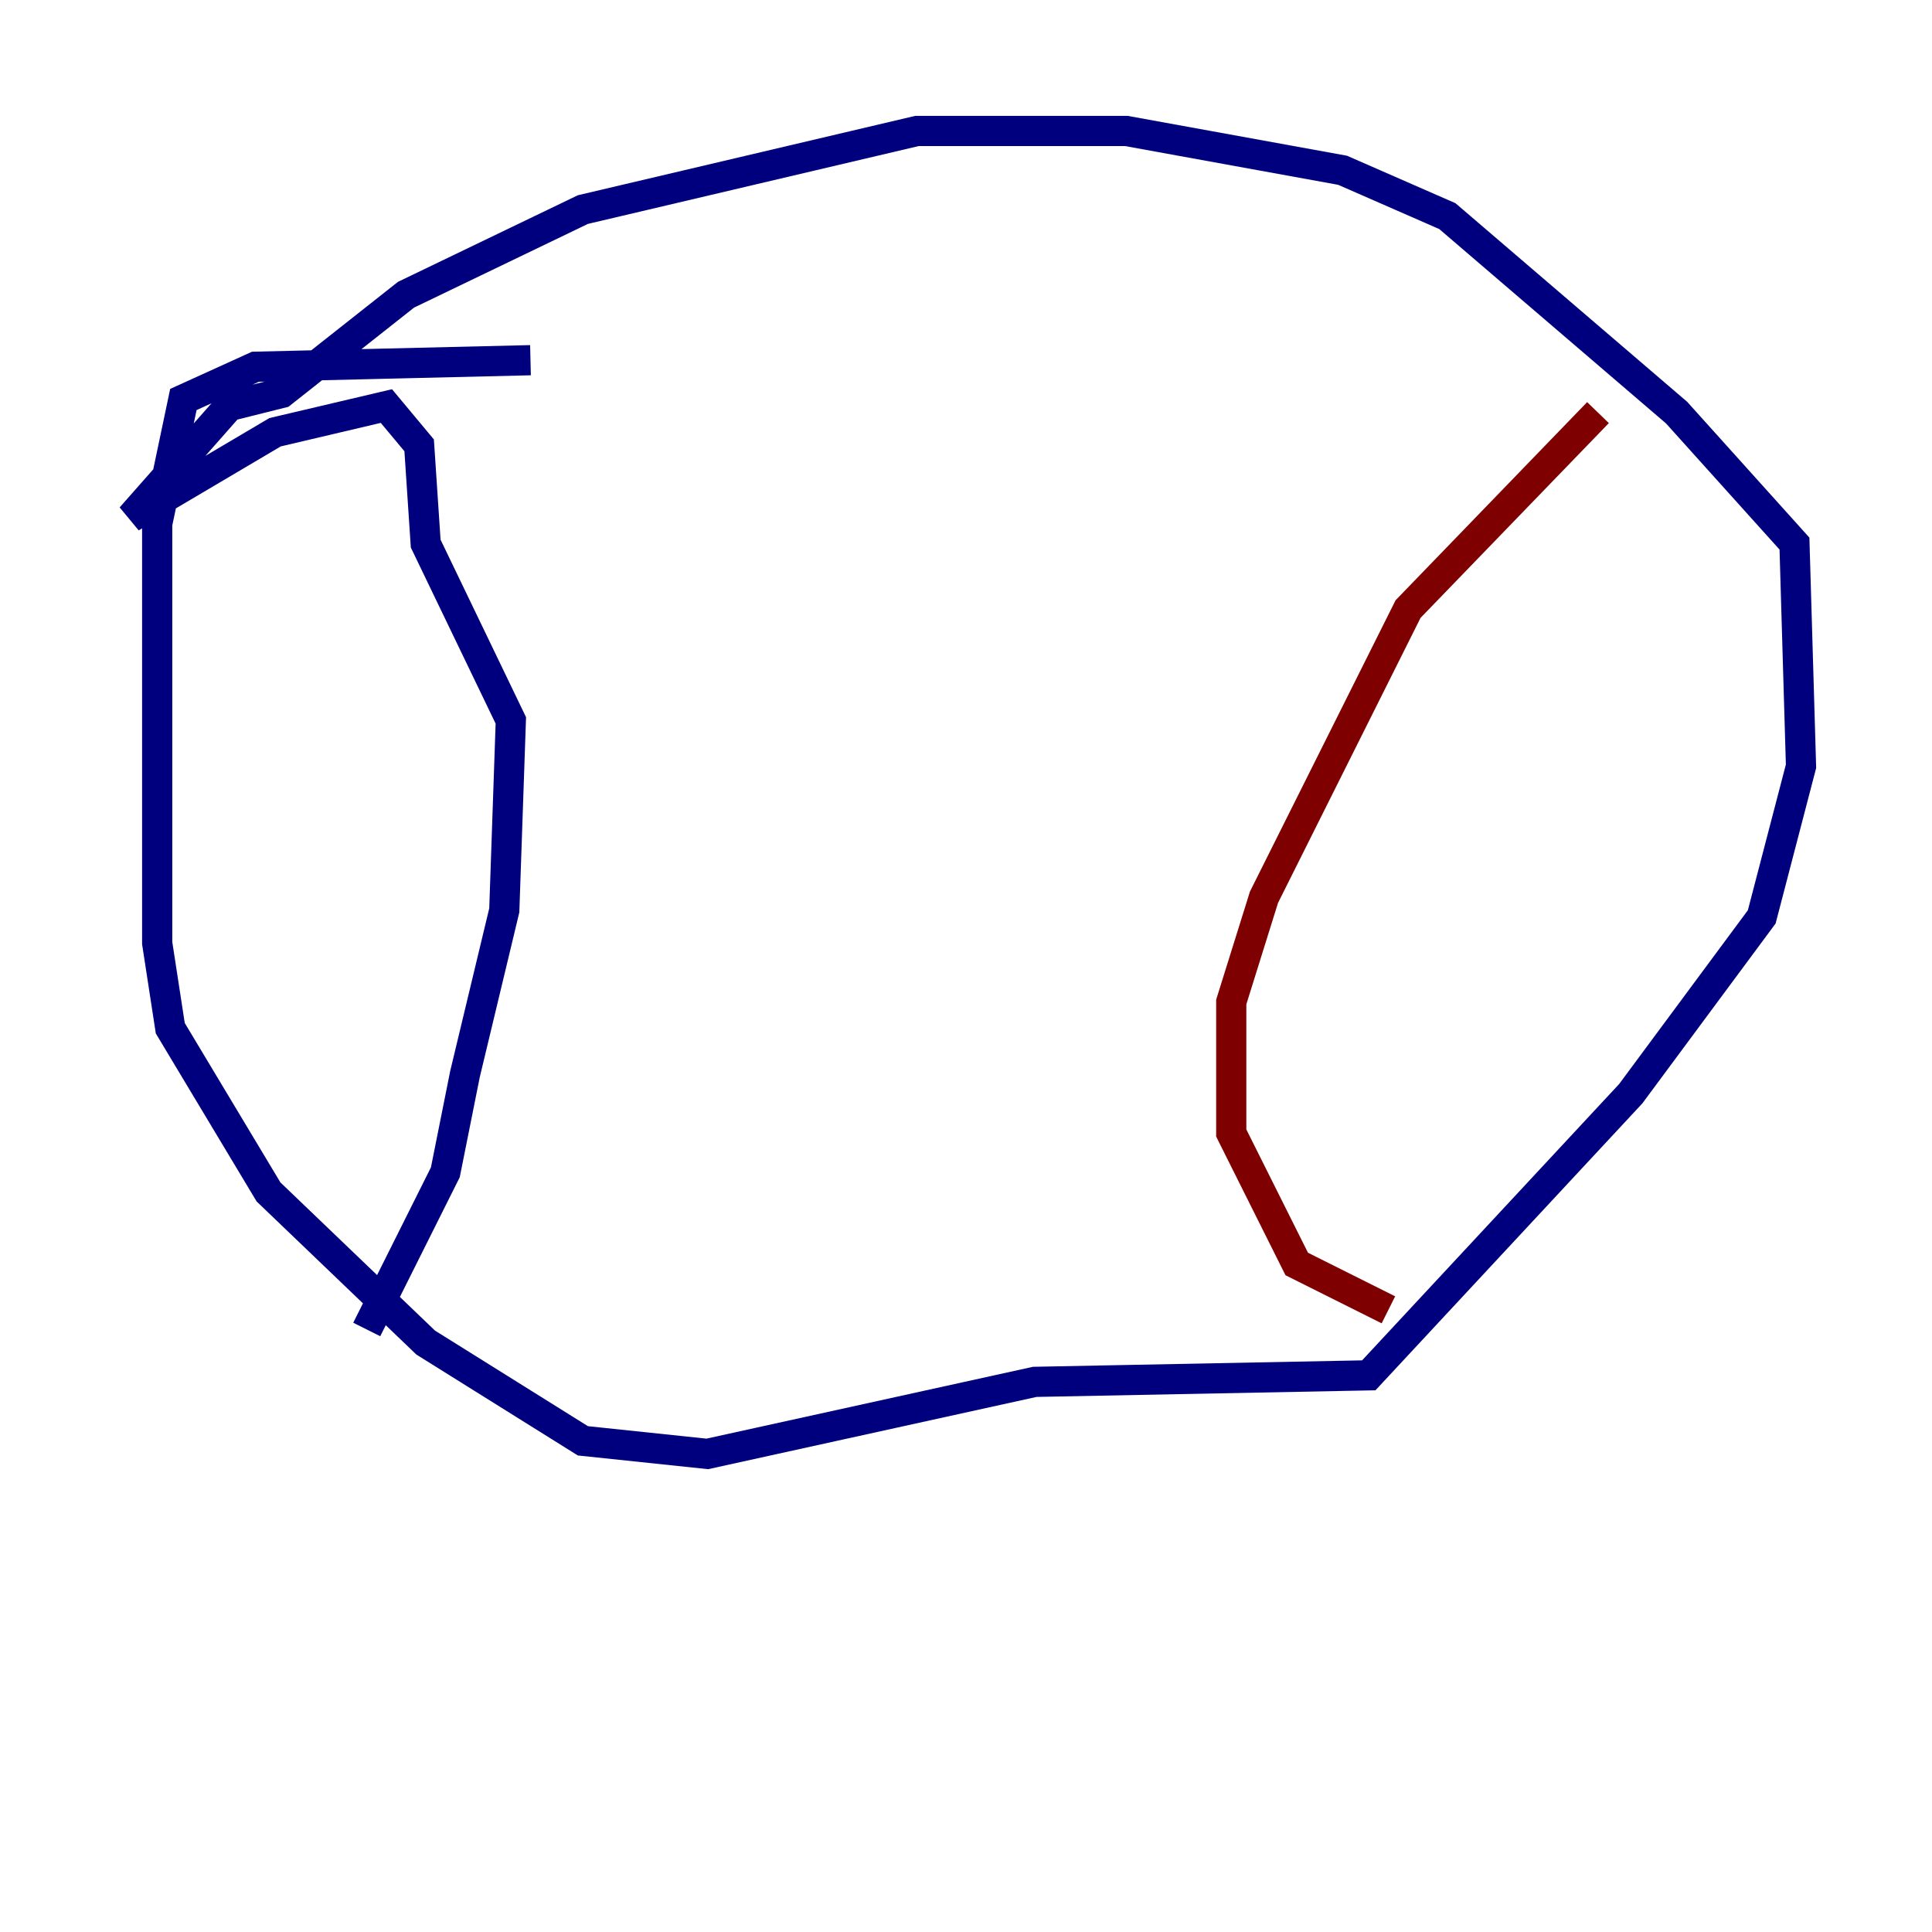 <?xml version="1.0" encoding="utf-8" ?>
<svg baseProfile="tiny" height="128" version="1.2" viewBox="0,0,128,128" width="128" xmlns="http://www.w3.org/2000/svg" xmlns:ev="http://www.w3.org/2001/xml-events" xmlns:xlink="http://www.w3.org/1999/xlink"><defs /><polyline fill="none" points="35.146,23.864 16.922,24.298 12.149,26.468 10.414,34.712 10.414,62.481 11.281,68.122 17.79,78.969 28.203,88.949 38.617,95.458 46.861,96.325 68.556,91.552 90.685,91.119 108.041,72.461 116.719,60.746 119.322,50.766 118.888,36.014 111.078,27.336 95.891,14.319 88.949,11.281 74.63,8.678 60.746,8.678 38.617,13.885 26.902,19.525 18.658,26.034 15.186,26.902 8.678,34.278 18.224,28.637 25.6,26.902 27.77,29.505 28.203,36.014 33.844,47.729 33.41,60.312 30.807,71.159 29.505,77.668 24.298,88.081" stroke="#00007f" stroke-width="2" /><polyline fill="none" points="105.871,27.336 93.288,40.352 83.742,59.444 81.573,66.386 81.573,75.064 85.912,83.742 91.986,86.78" stroke="#7f0000" stroke-width="2" /></svg>